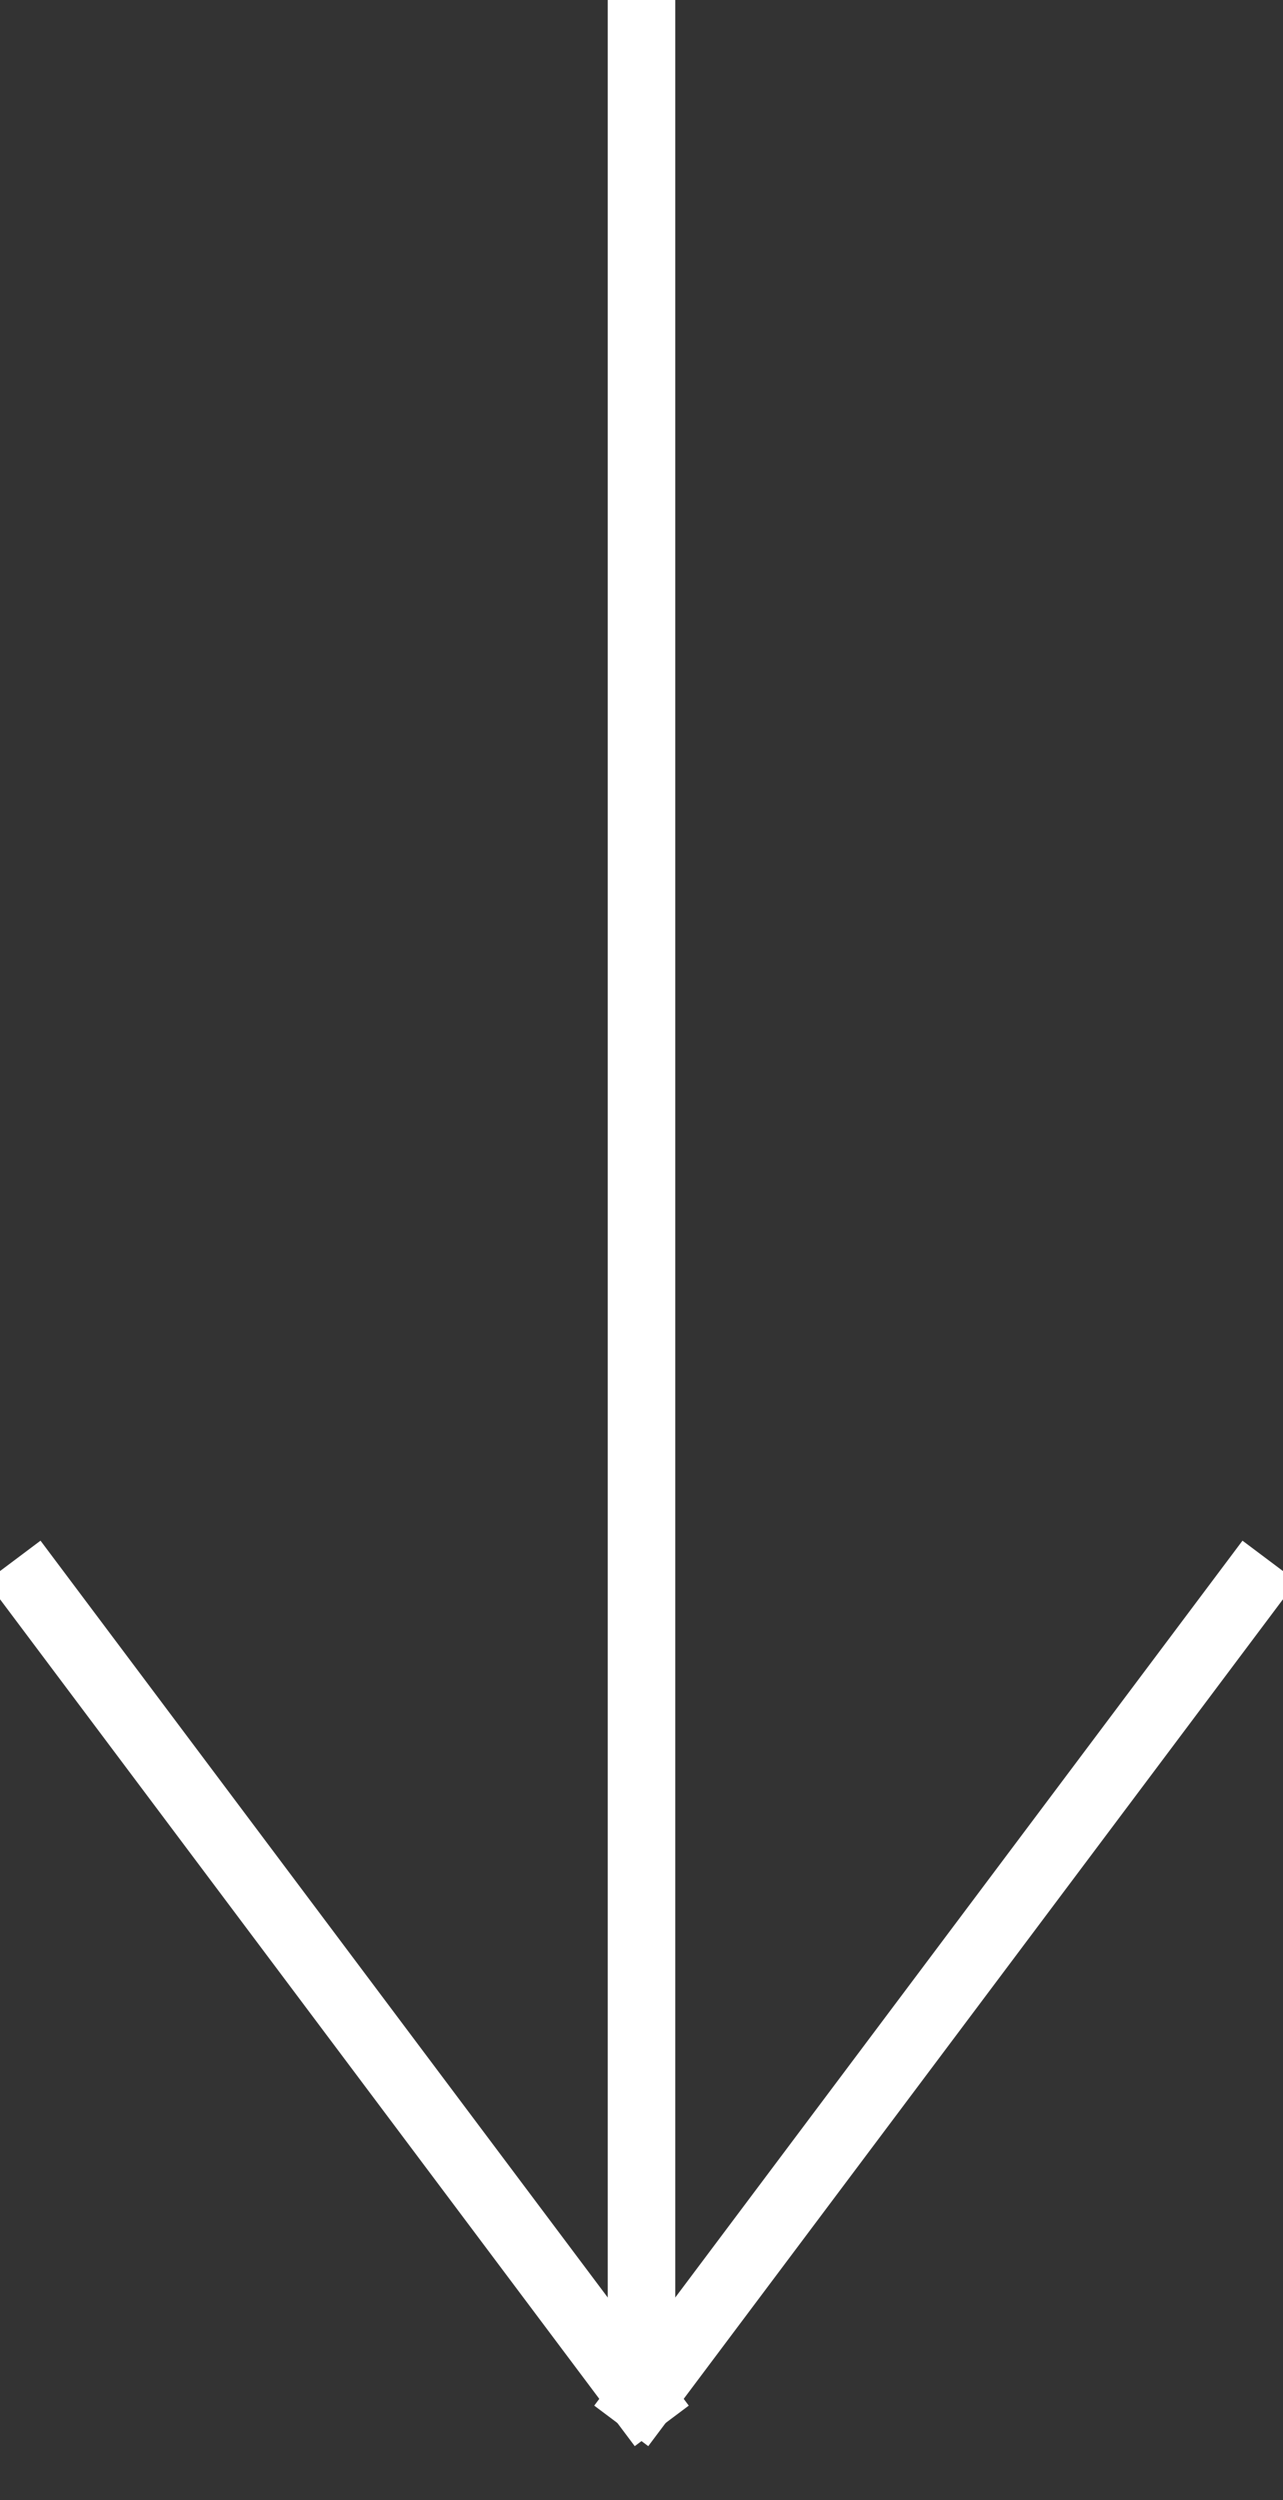 <svg width="19px" height="37px" viewBox="0 0 19 37" version="1.1" xmlns="http://www.w3.org/2000/svg" xmlns:xlink="http://www.w3.org/1999/xlink">
    <rect x="0" y="0" width="19" height="37" fill="#333333" stroke="none"/>
    <g stroke="none" stroke-width="1" fill="none" fill-rule="evenodd">
        <g stroke="#FFFFFF" stroke-linecap="square">
            <path d="M9.5,0 L9.5,35"></path>
            <path d="M9.5,35.5 L18.5,23.5"></path>
            <path d="M0.5,35.5 L9.5,23.5" transform="translate(5, 29.5) scale(1, -1) translate(-5, -29.5)"></path>
        </g>
    </g>
</svg>
